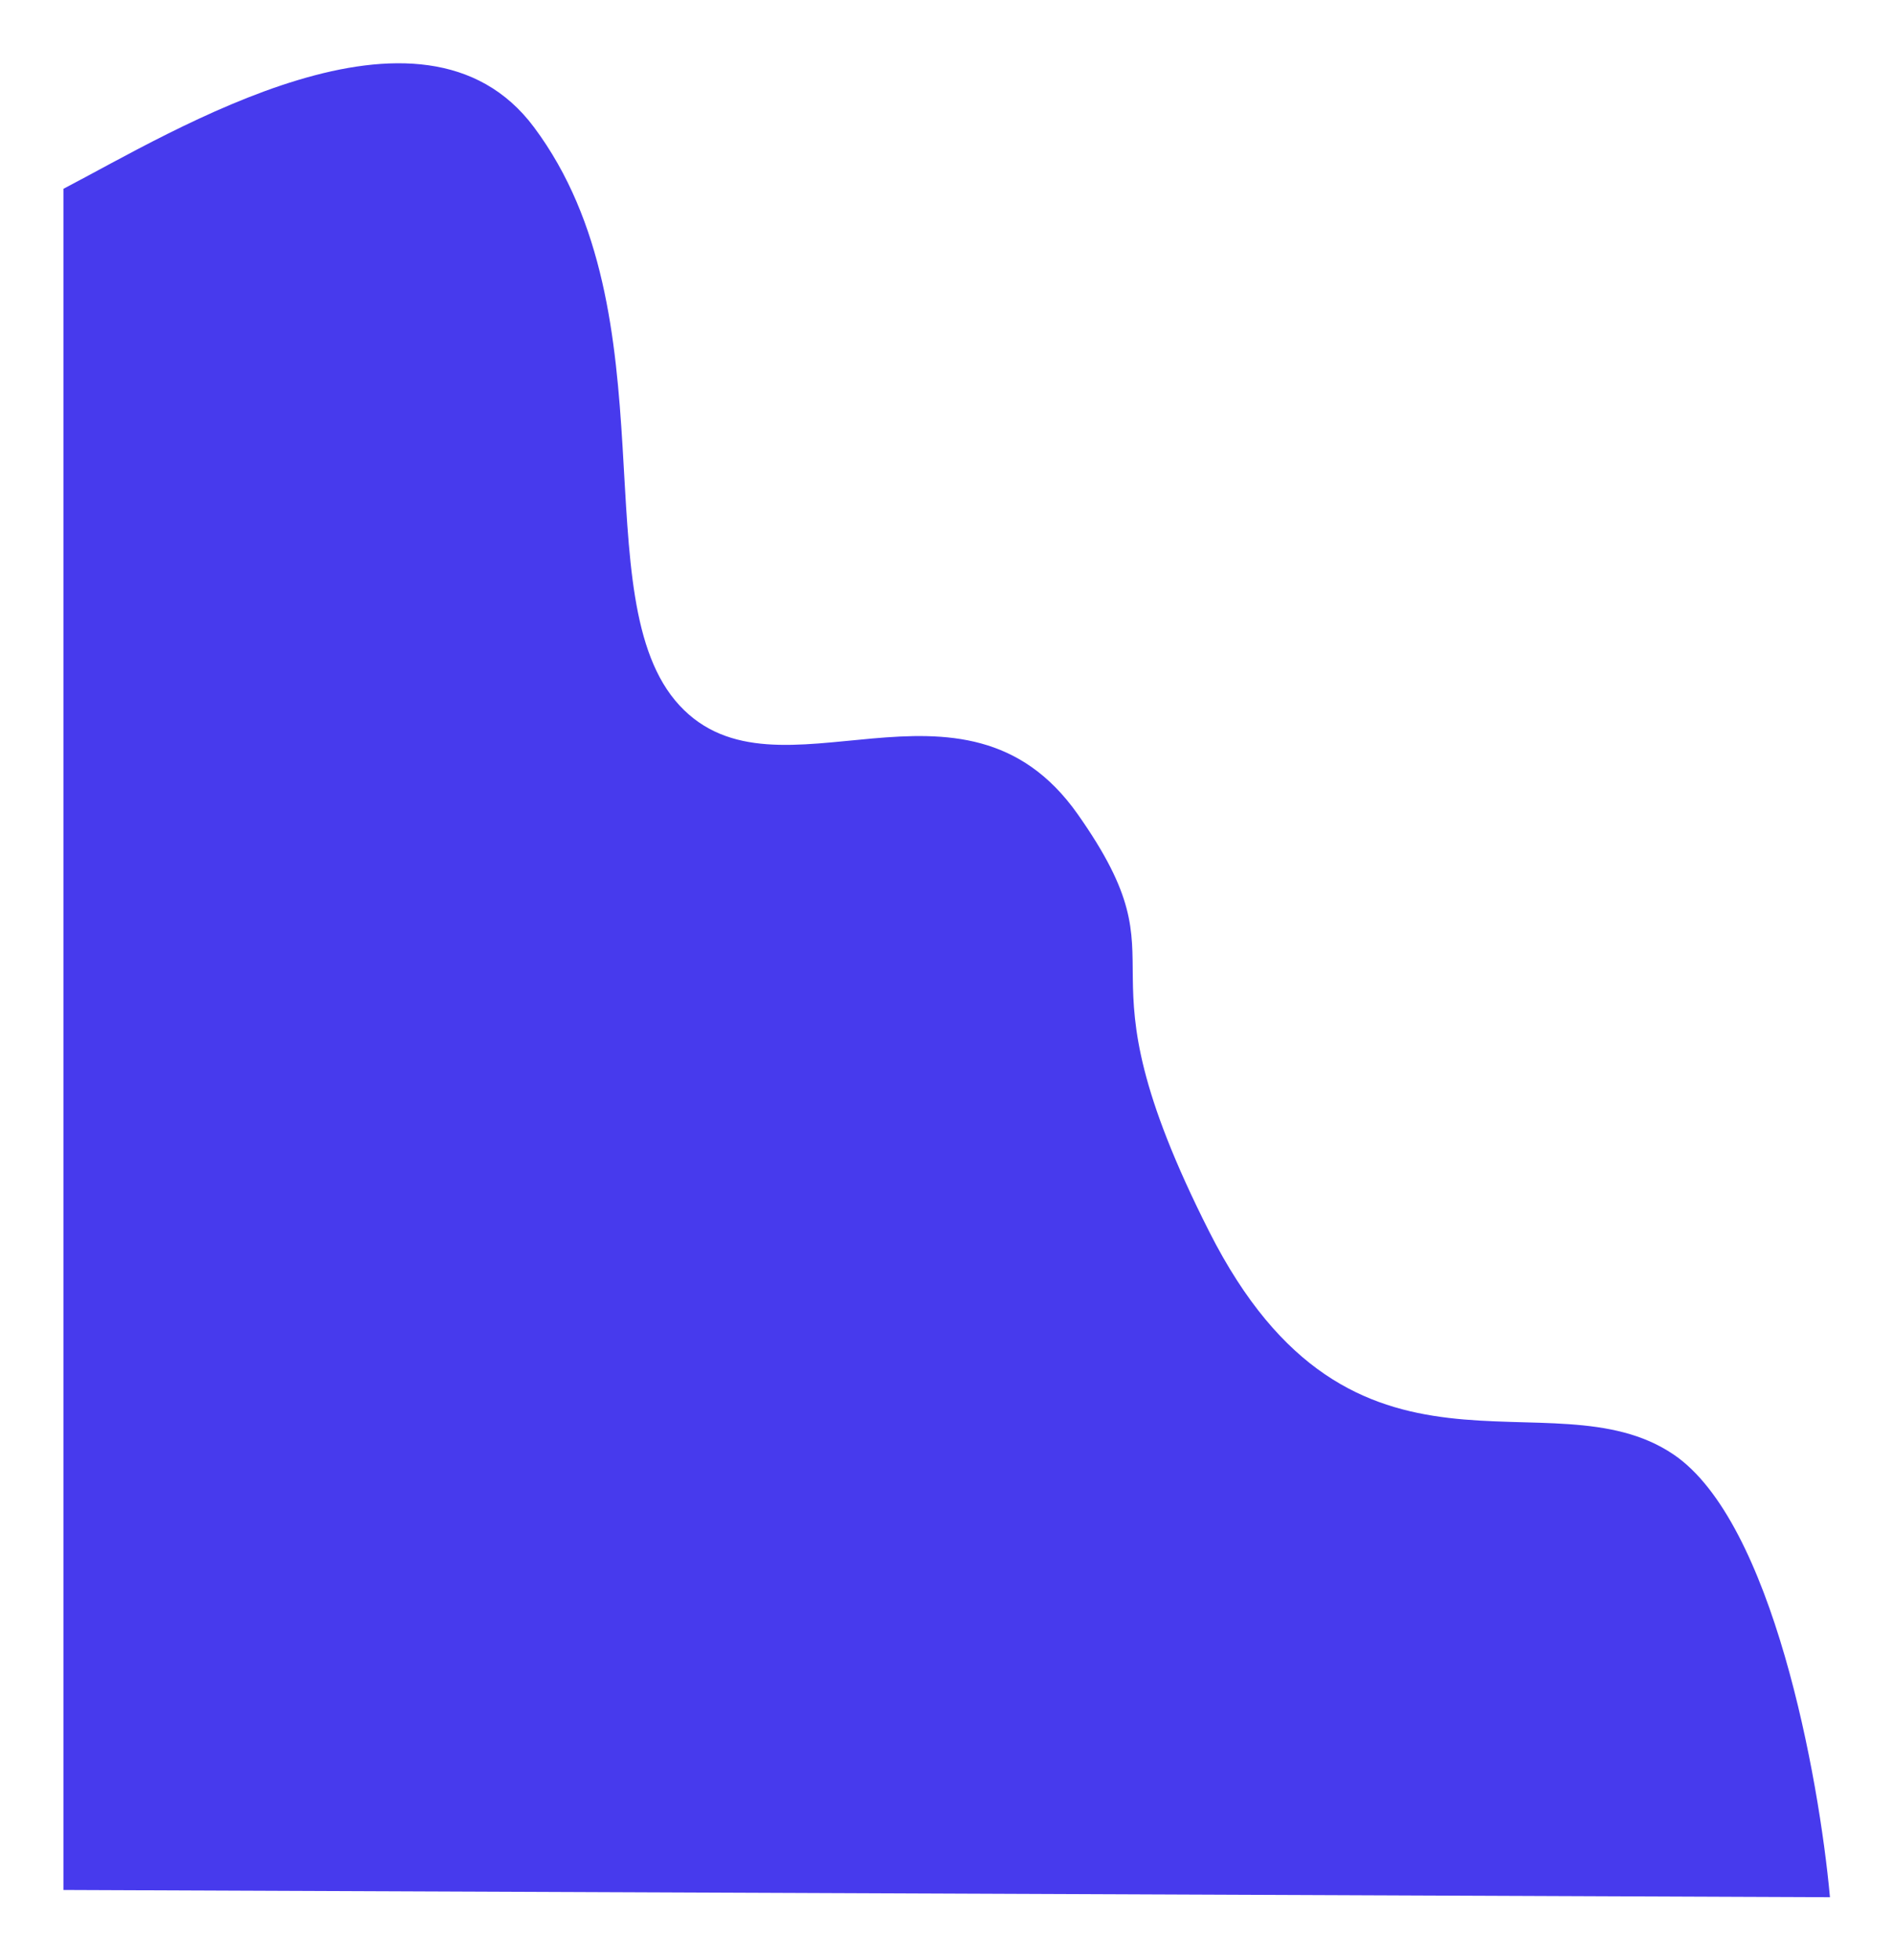 <svg
  width="918"
  height="950"
  viewBox="0 0 918 950"
  fill="none"
  xmlns="http://www.w3.org/2000/svg"
  className="object-cover"
>
  <g filter="url(#filter0_d_283_532)">
    <path
      d="M250.969 57.67C196.481 -15.301 76.124 59.76 22.757 87.508L22.757 912.008L879.426 915.518C874.15 857.538 851.597 733.452 803.597 700.951C743.598 660.325 647.955 730.301 578.446 593.016C508.938 455.731 570.299 469.648 514.647 390.643C458.995 311.638 369.095 389.306 321.5 337.875C273.904 286.444 319.08 148.883 250.969 57.67Z"
      fill="#473AED"
    />
  </g>
  <defs>
    <filter
      id="filter0_d_283_532"
      x="0.757"
      y="0.666"
      width="916.67"
      height="948.853"
      filterUnits="userSpaceOnUse"
      color-interpolation-filters="sRGB"
    >
      <feFlood flood-opacity="0" result="BackgroundImageFix" />
      <feColorMatrix
        in="SourceAlpha"
        type="matrix"
        values="0 0 0 0 0 0 0 0 0 0 0 0 0 0 0 0 0 0 127 0"
        result="hardAlpha"
      />
      <feOffset dx="8" dy="4" />
      <feGaussianBlur stdDeviation="15" />
      <feComposite in2="hardAlpha" operator="out" />
      <feColorMatrix
        type="matrix"
        values="0 0 0 0 0 0 0 0 0 0 0 0 0 0 0 0 0 0 0.14 0"
      />
      <feBlend
        mode="normal"
        in2="BackgroundImageFix"
        result="effect1_dropShadow_283_532"
      />
      <feBlend
        mode="normal"
        in="SourceGraphic"
        in2="effect1_dropShadow_283_532"
        result="shape"
      />
    </filter>
  </defs>
</svg>

